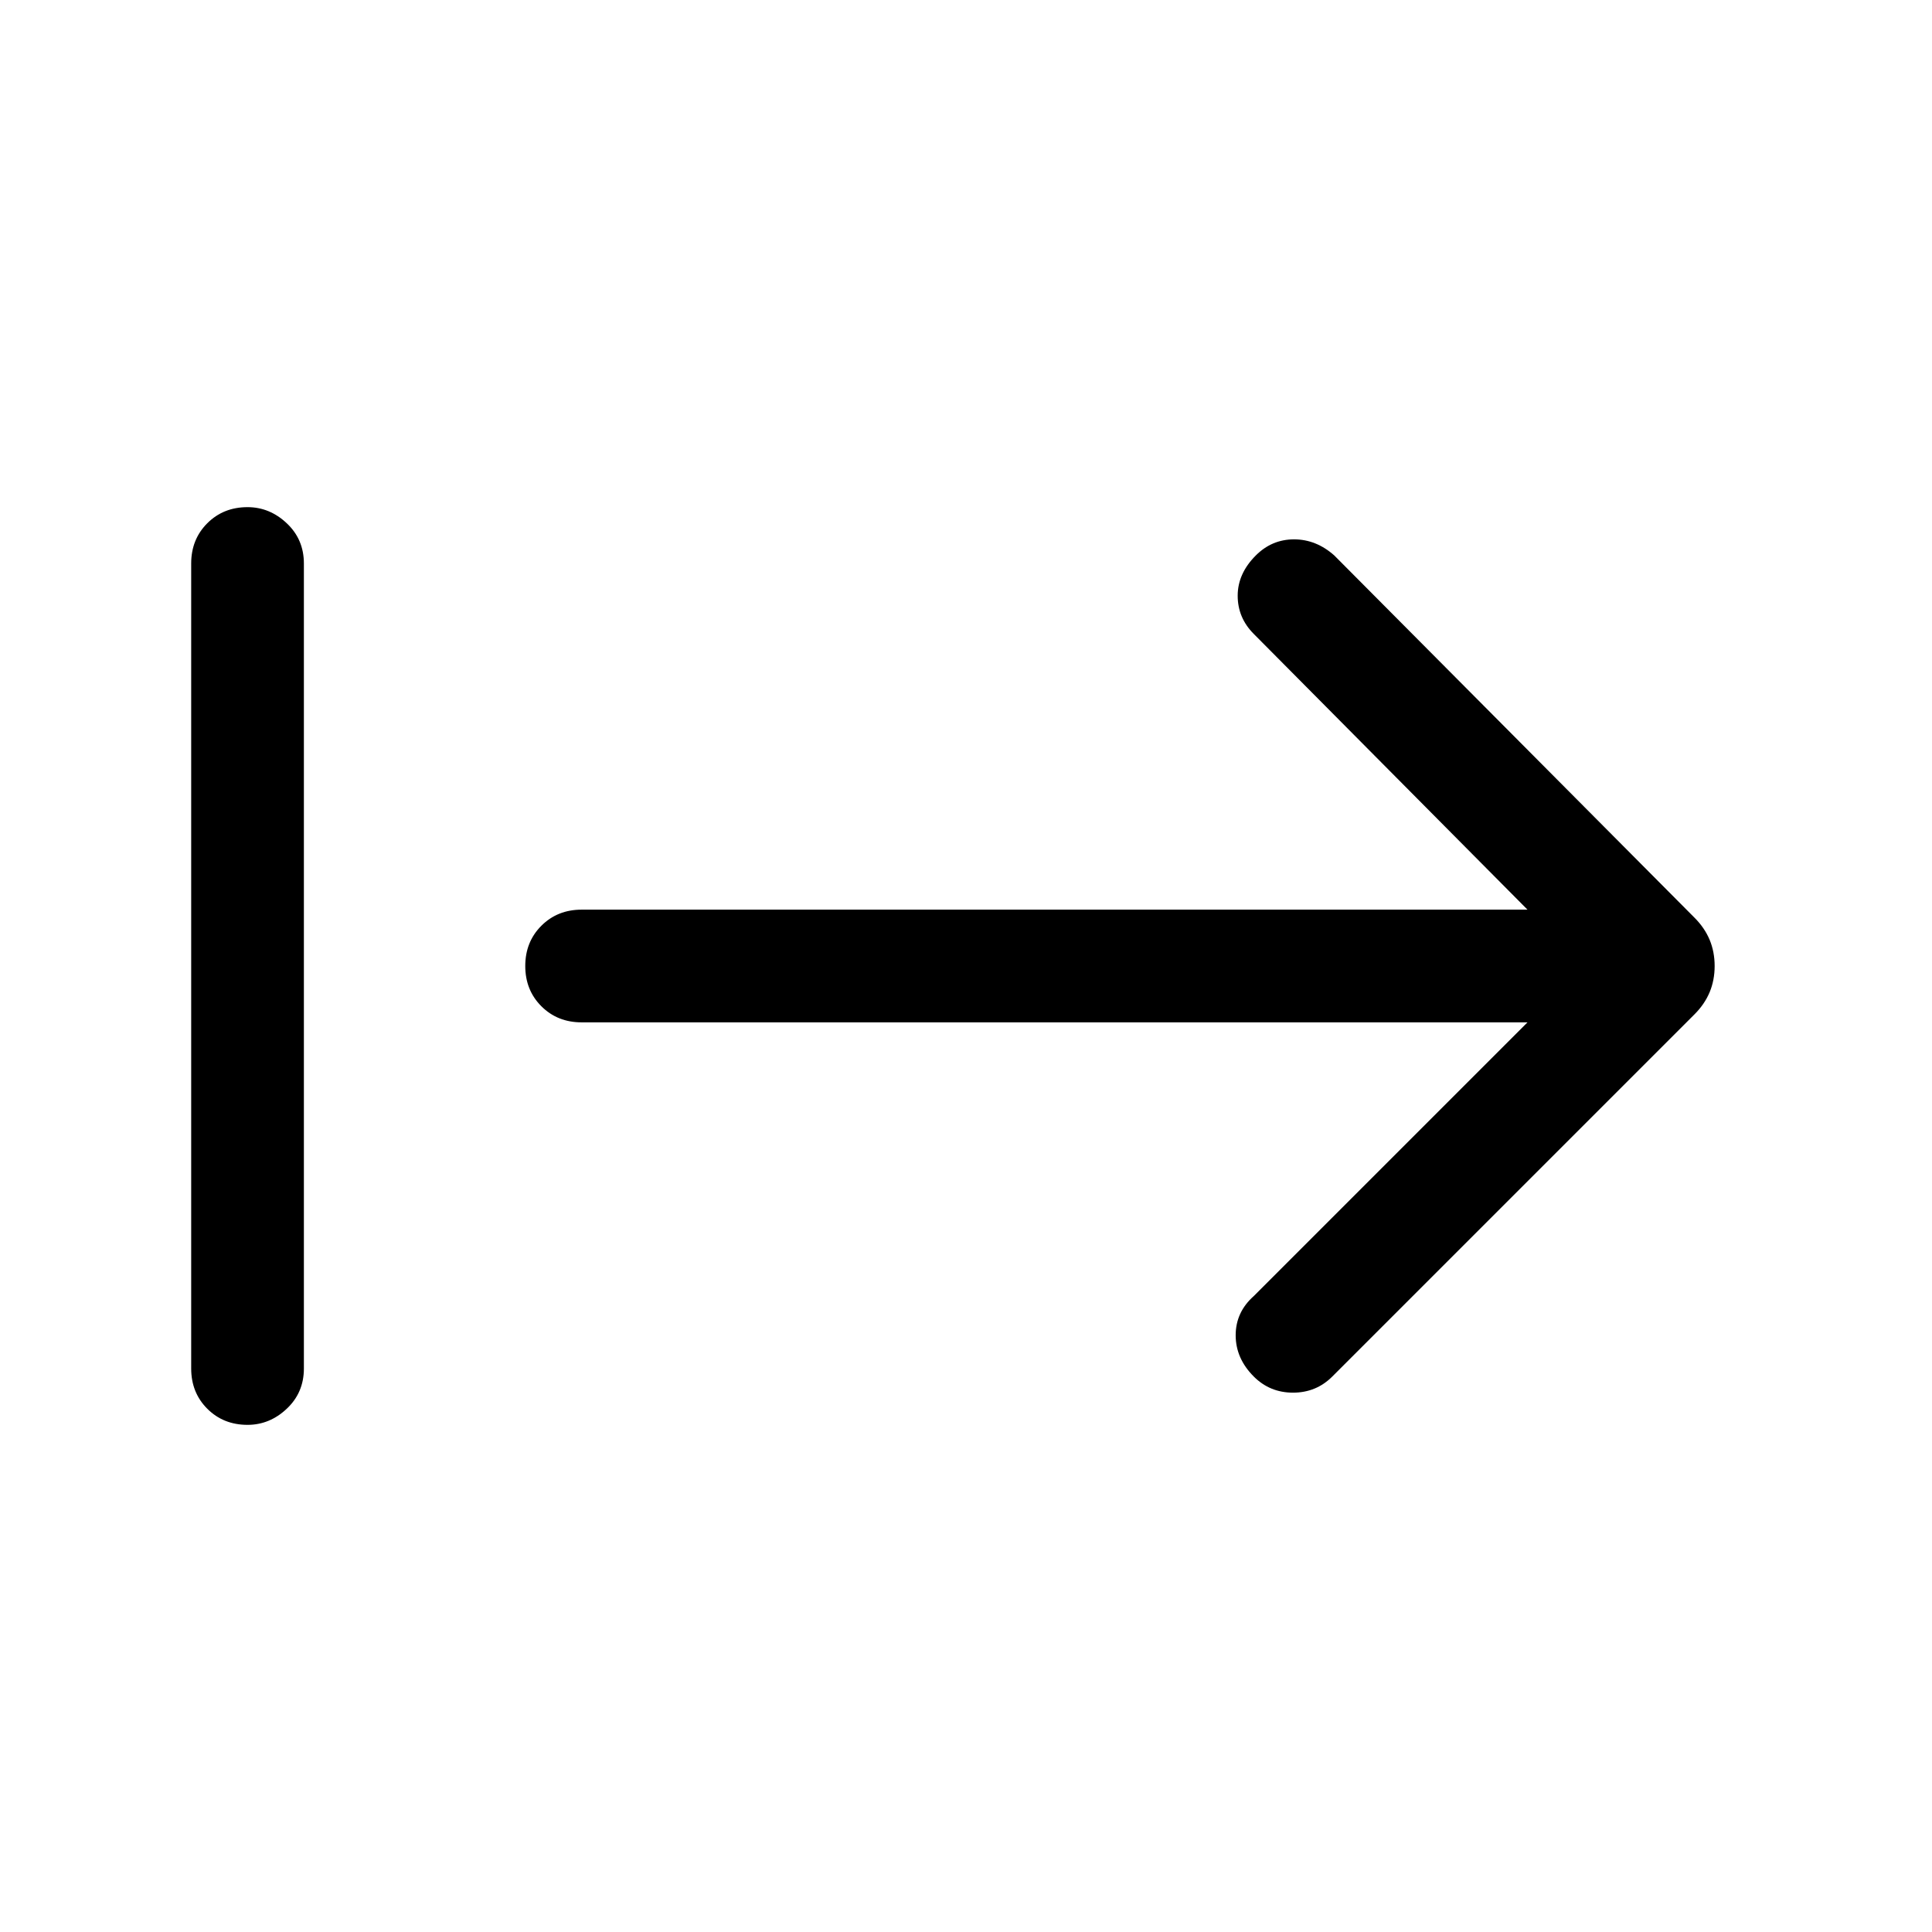 <svg xmlns="http://www.w3.org/2000/svg" height="24" width="24"><path d="M15.575 17.1q-.225-.225-.225-.513 0-.287.225-.487l3.4-3.4H7.225q-.3 0-.5-.2t-.2-.5q0-.3.2-.5t.5-.2h11.75l-3.4-3.425q-.2-.2-.2-.475 0-.275.225-.5.2-.2.475-.2.275 0 .5.2l4.475 4.5q.125.125.188.275.062.15.062.325 0 .175-.062.325-.063.15-.188.275l-4.5 4.5q-.2.2-.488.2-.287 0-.487-.2Zm-12.5.6q-.3 0-.5-.2t-.2-.5V7q0-.3.2-.5t.5-.2q.275 0 .487.2.213.2.213.5v10q0 .3-.213.5-.212.2-.487.2Z"/></svg>